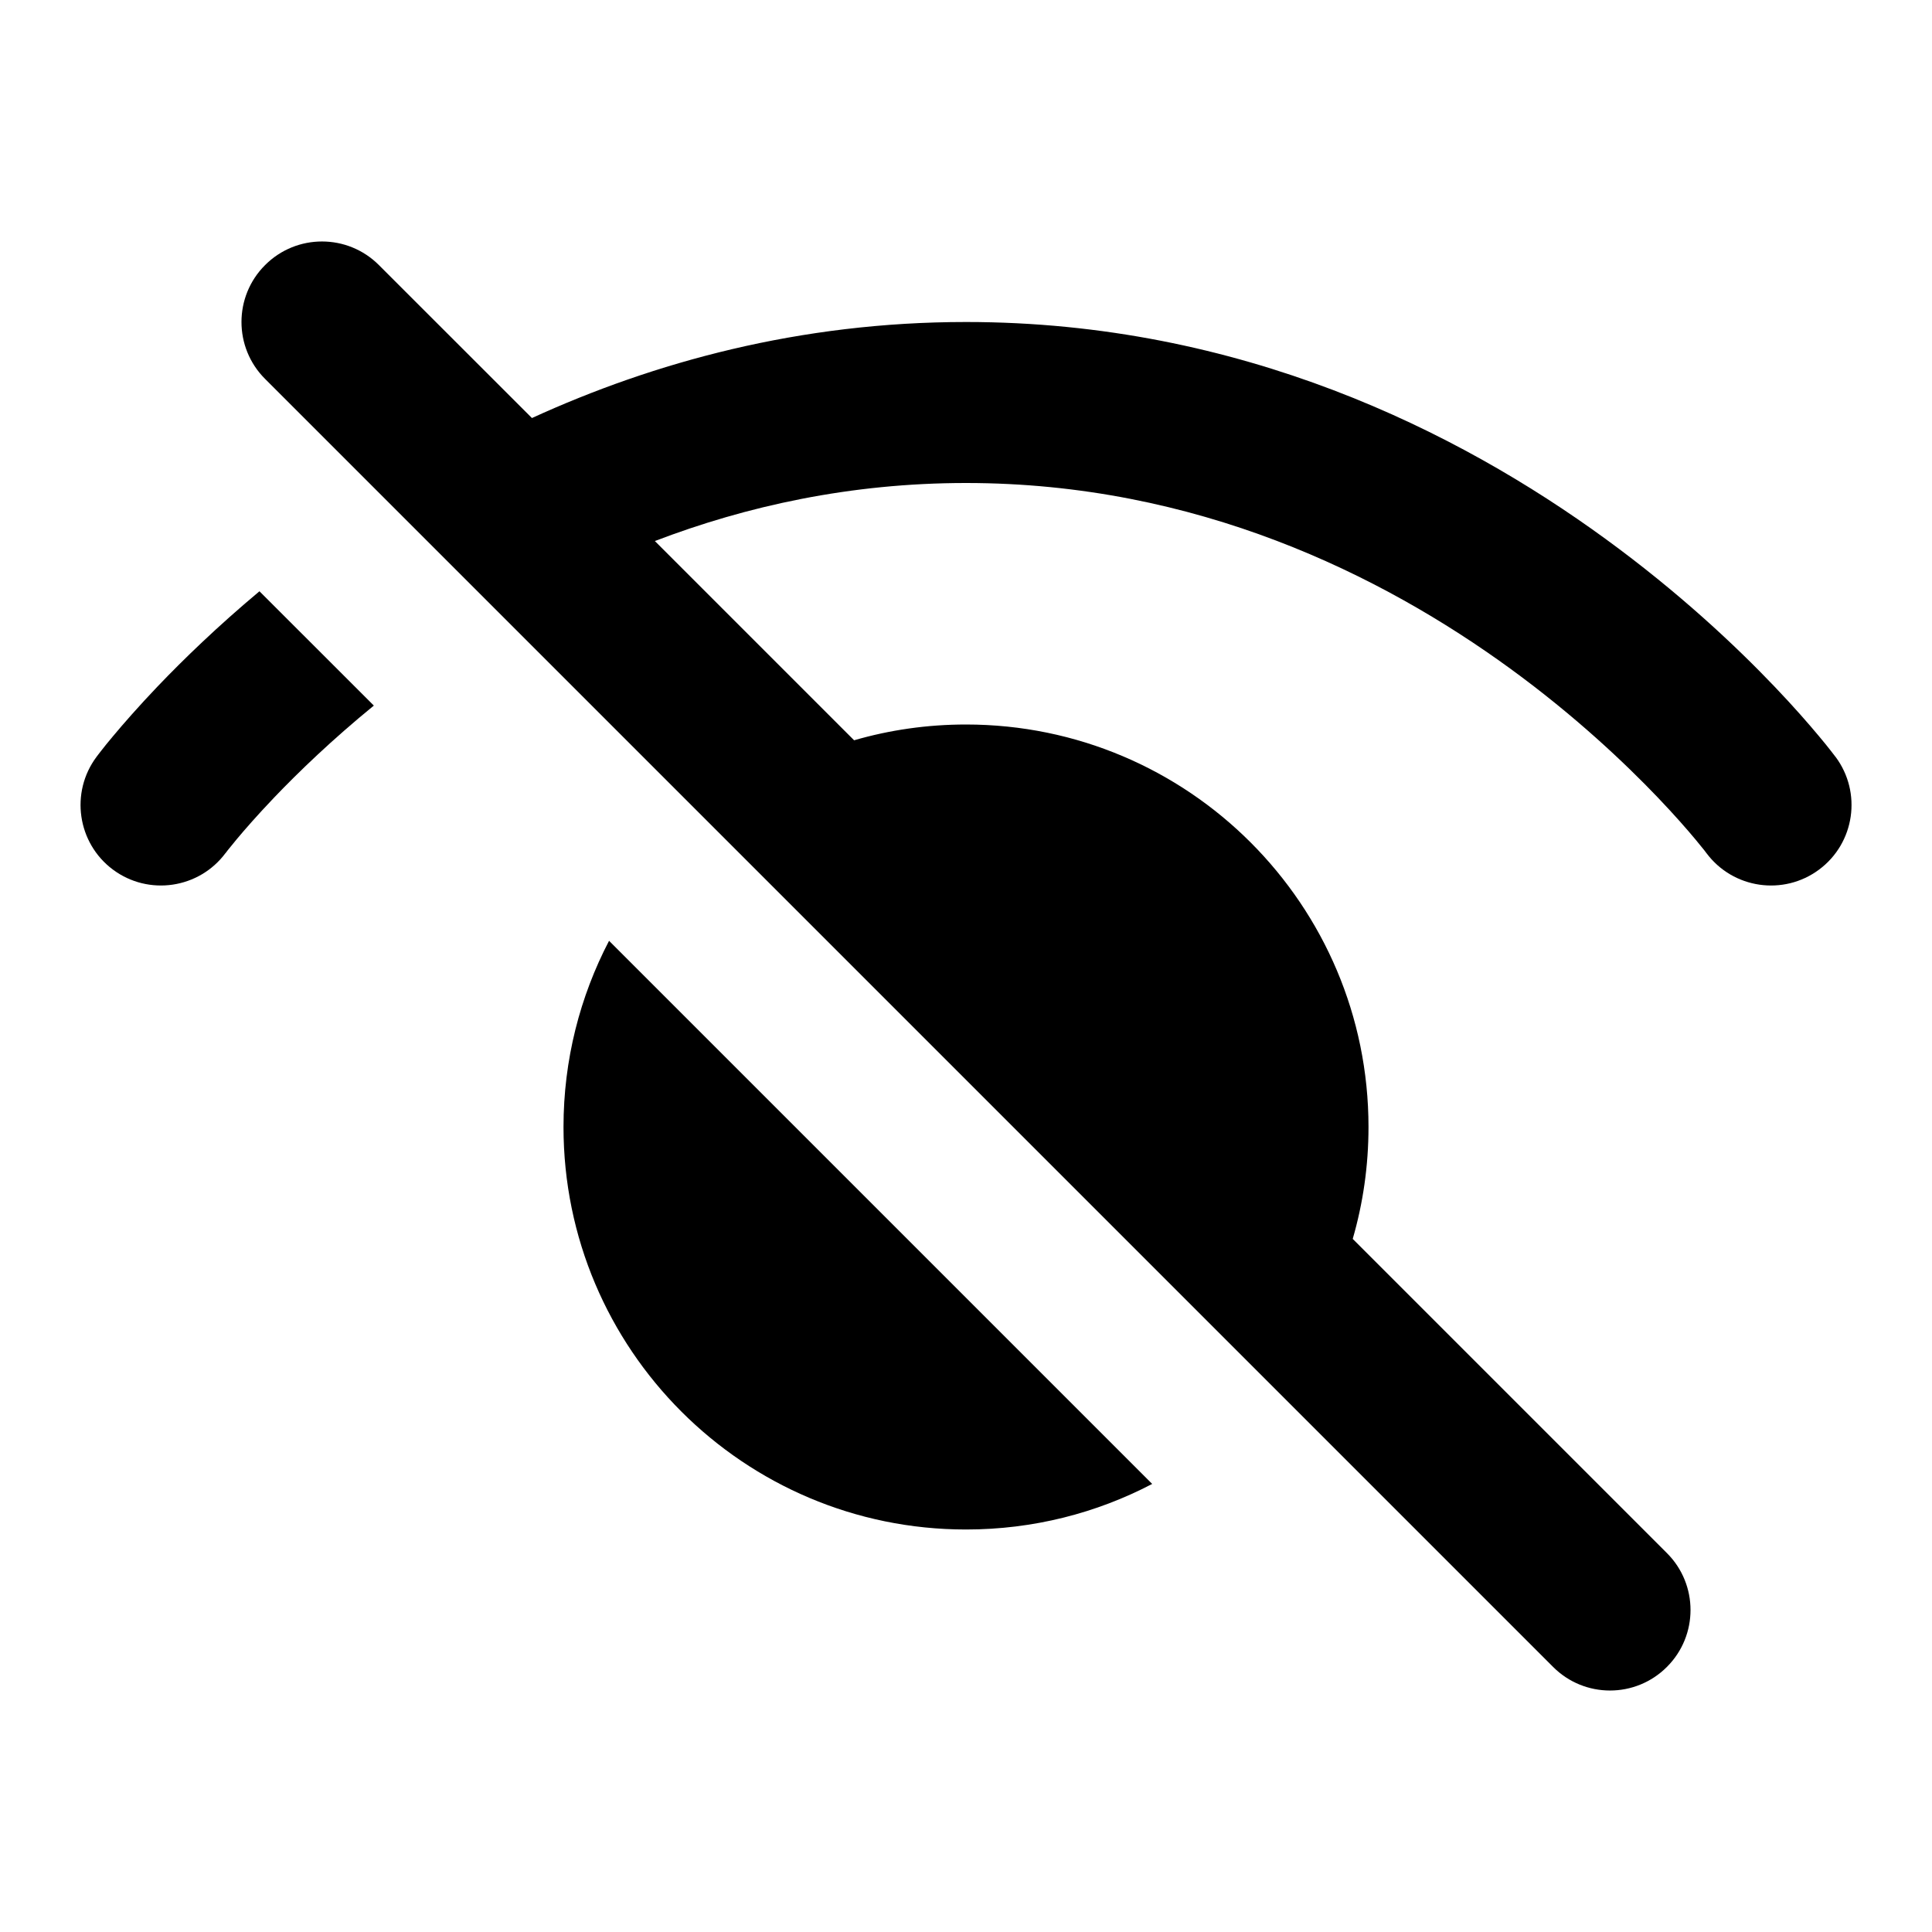 <svg width="24" height="24" viewBox="0 0 24 24" fill="none" xmlns="http://www.w3.org/2000/svg">
<path d="M4.707 3.293C4.317 2.902 3.683 2.902 3.293 3.293C2.902 3.683 2.902 4.317 3.293 4.707L19.293 20.707C19.683 21.098 20.317 21.098 20.707 20.707C21.098 20.317 21.098 19.683 20.707 19.293L16.804 15.39C16.932 14.949 17 14.482 17 14C17 11.239 14.761 9 12 9C11.518 9 11.051 9.068 10.61 9.196L8.135 6.721C9.27 6.287 10.564 6 12 6C14.861 6 17.159 7.139 18.764 8.308C19.564 8.891 20.181 9.475 20.596 9.909C20.803 10.126 20.959 10.305 21.06 10.426C21.111 10.487 21.148 10.533 21.171 10.562C21.183 10.577 21.191 10.588 21.195 10.594L21.198 10.598L21.199 10.599C21.529 11.04 22.155 11.132 22.598 10.802C23.041 10.472 23.132 9.845 22.802 9.402L22 10C22.802 9.402 22.802 9.403 22.802 9.402L22.801 9.401L22.799 9.399L22.795 9.394L22.783 9.378C22.773 9.365 22.76 9.347 22.742 9.325C22.708 9.281 22.659 9.22 22.595 9.144C22.468 8.992 22.284 8.78 22.043 8.528C21.563 8.025 20.857 7.359 19.941 6.692C18.114 5.361 15.412 4 12 4C9.929 4 8.119 4.502 6.608 5.193L4.707 3.293Z" fill="currentColor"/>
<path d="M1.402 10.802C1.845 11.132 2.471 11.04 2.801 10.598L2.805 10.594C2.81 10.588 2.818 10.577 2.829 10.562C2.852 10.533 2.889 10.487 2.94 10.426C3.041 10.305 3.197 10.126 3.404 9.909C3.71 9.589 4.126 9.188 4.644 8.765L3.223 7.345C2.703 7.78 2.279 8.191 1.957 8.528C1.717 8.78 1.532 8.992 1.405 9.144C1.341 9.22 1.292 9.281 1.258 9.325C1.24 9.347 1.227 9.365 1.217 9.378L1.205 9.394L1.201 9.399L1.199 9.401L1.199 9.402C1.199 9.402 1.198 9.402 2 10L1.199 9.402C0.869 9.844 0.96 10.472 1.402 10.802Z" fill="currentColor"/>
<path d="M7 14C7 13.166 7.205 12.379 7.566 11.687L14.313 18.434C13.621 18.796 12.835 19 12 19C9.239 19 7 16.761 7 14Z" fill="currentColor"/>
</svg>
